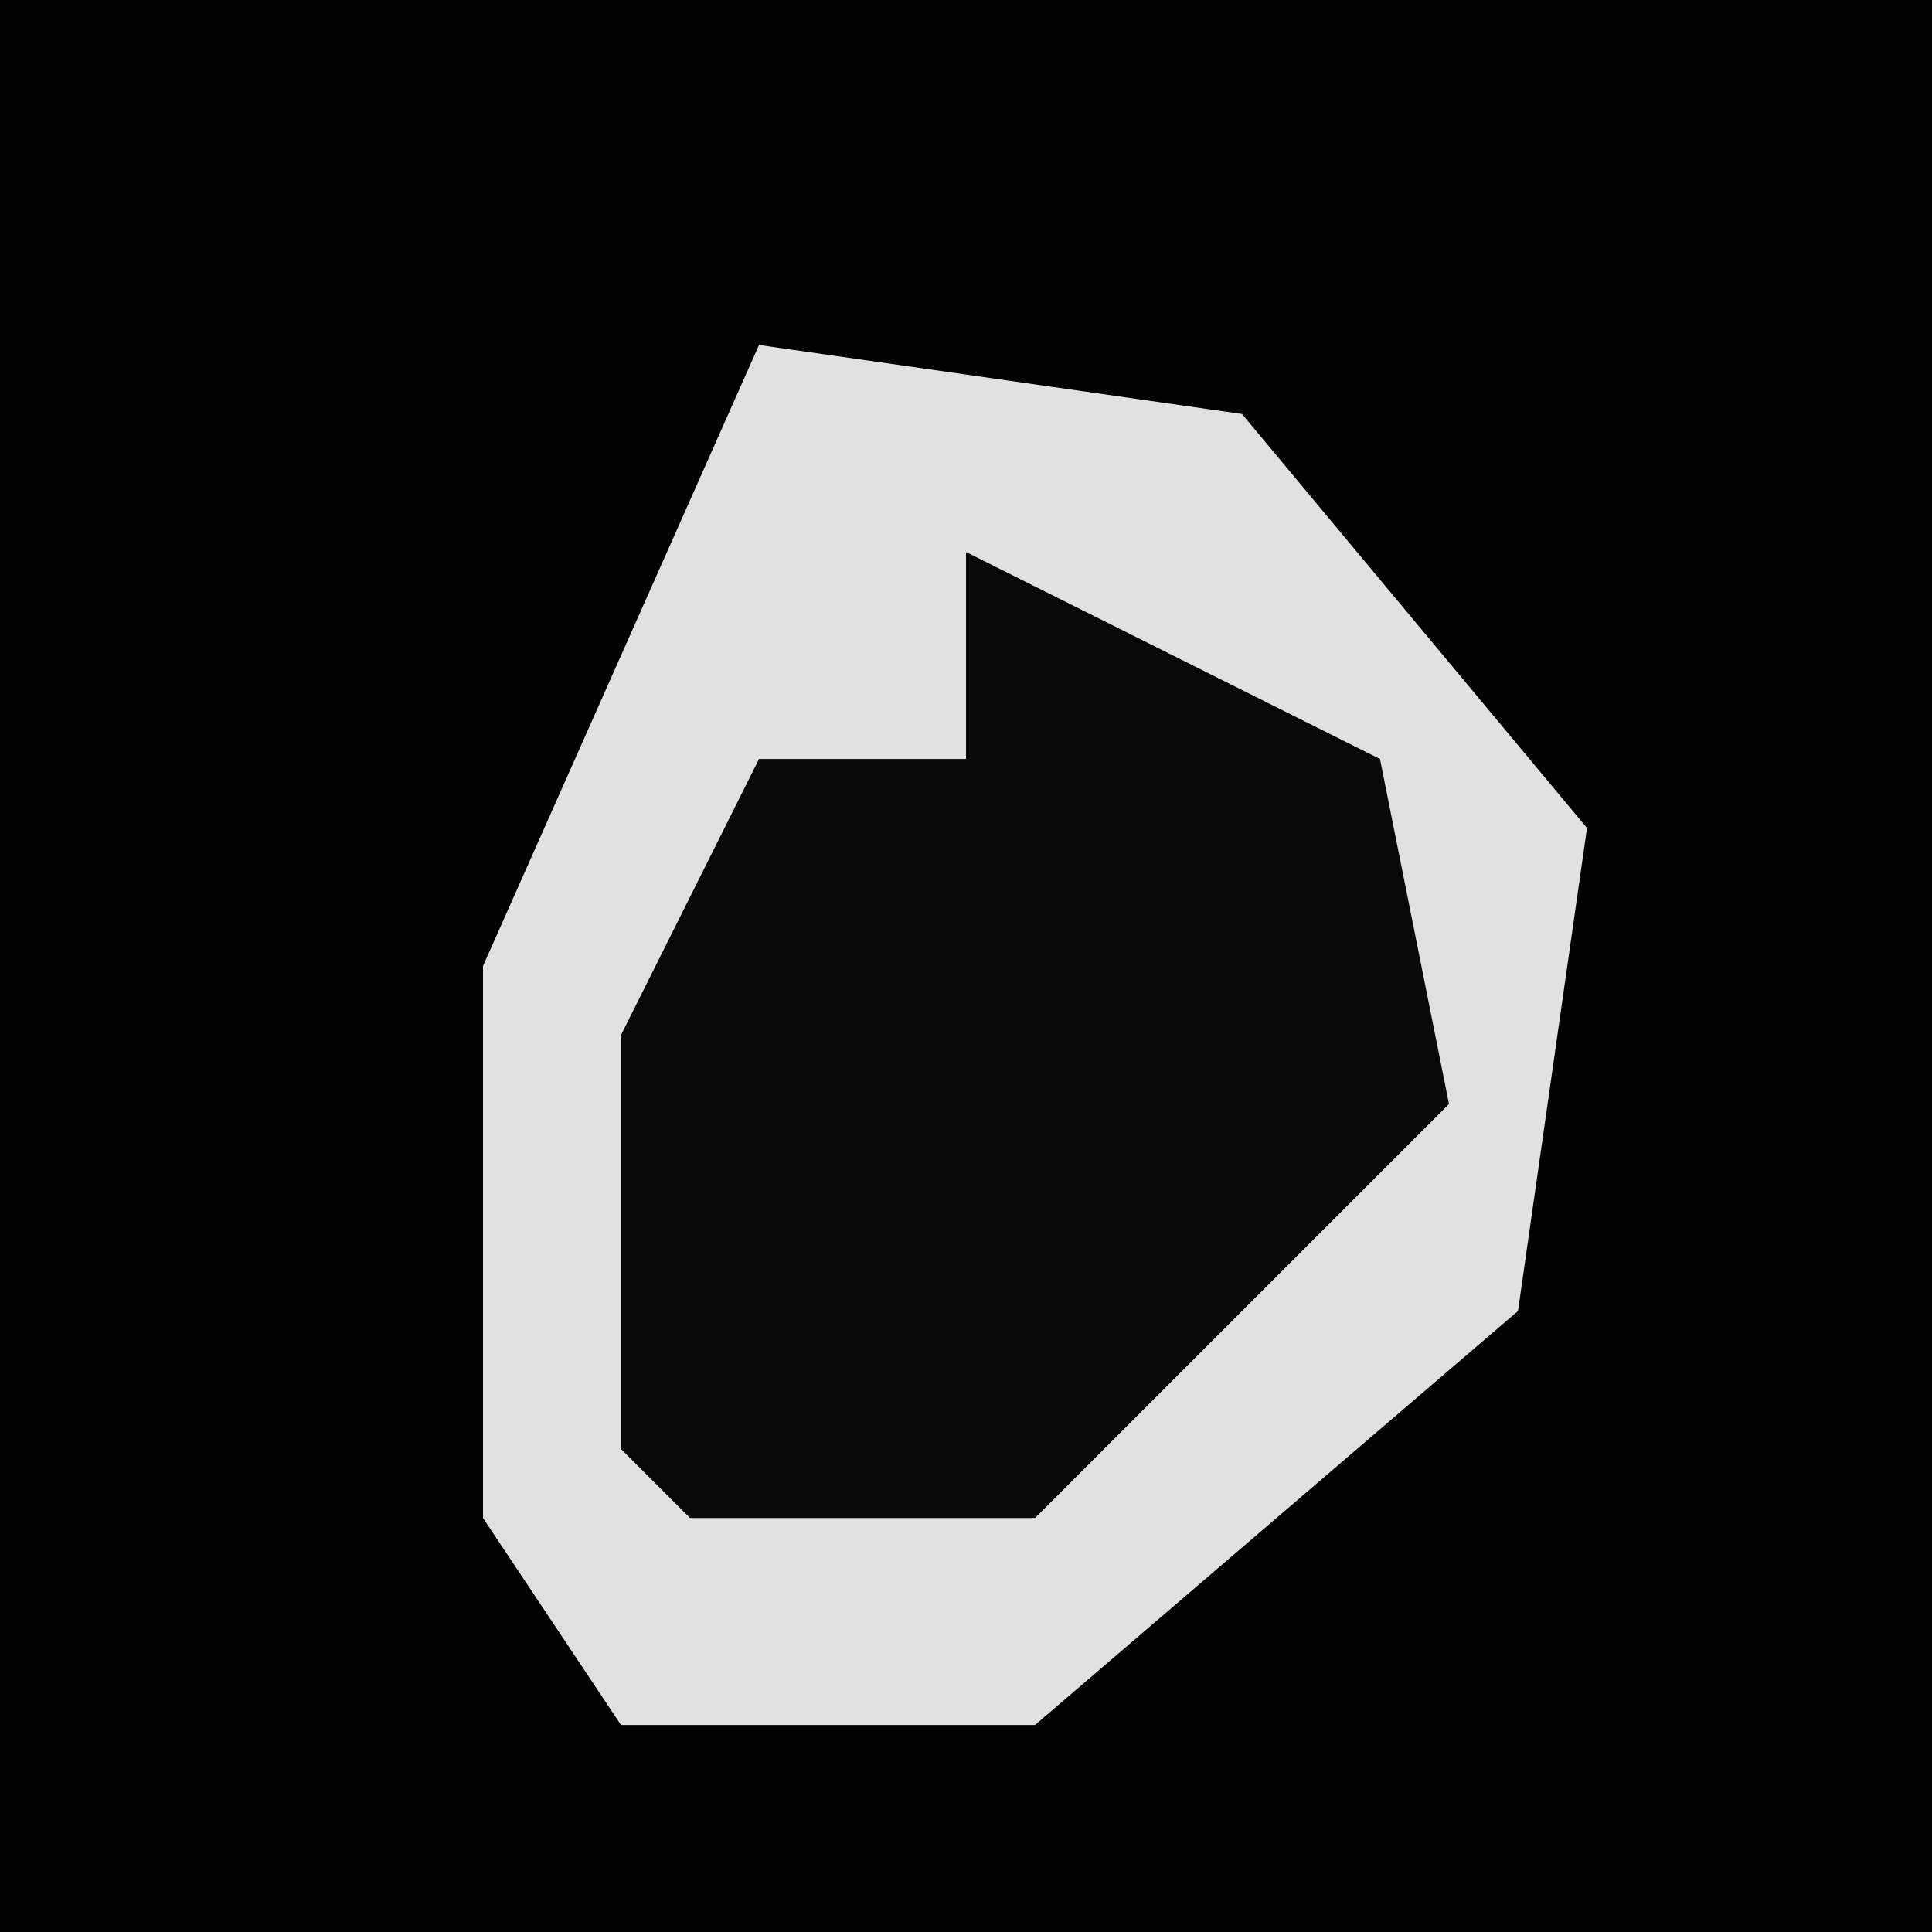 <?xml version="1.0" encoding="UTF-8"?>
<svg version="1.1" xmlns="http://www.w3.org/2000/svg" width="28" height="28">
<path d="M0,0 L28,0 L28,28 L0,28 Z " fill="#020202" transform="translate(0,0)"/>
<path d="M0,0 L7,1 L12,7 L11,14 L4,20 L-2,20 L-4,17 L-4,9 Z " fill="#E1E1E1" transform="translate(11,5)"/>
<path d="M0,0 L6,3 L7,8 L2,13 L1,14 L-4,14 L-5,13 L-5,7 L-3,3 L0,3 Z " fill="#090909" transform="translate(14,8)"/>
</svg>
